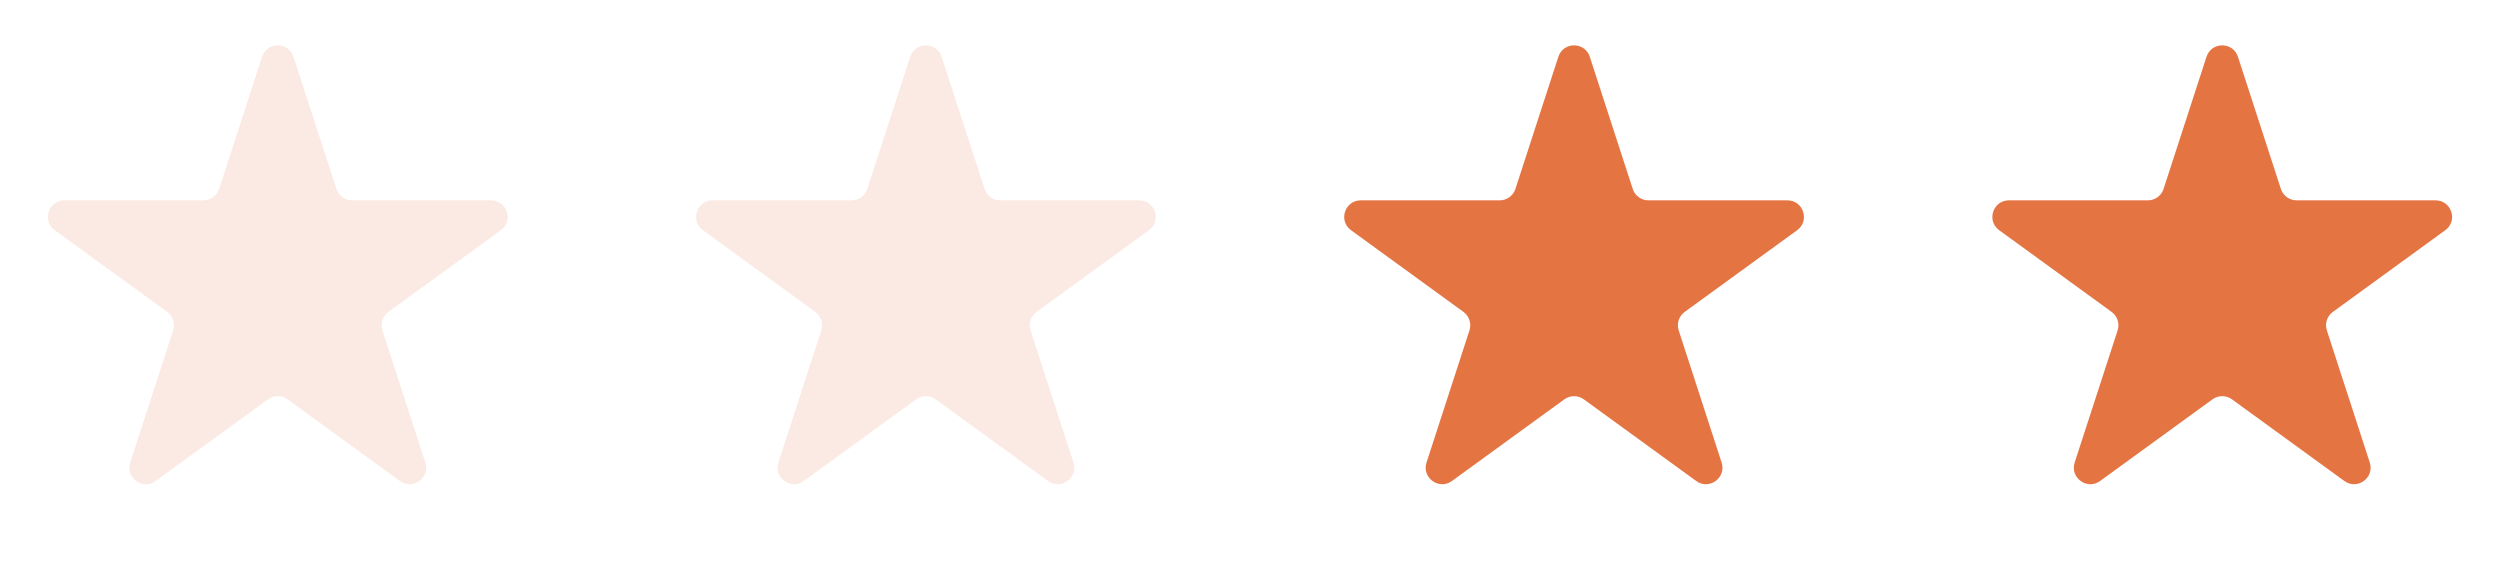 <svg width="108" height="25" viewBox="0 0 108 25" fill="none" xmlns="http://www.w3.org/2000/svg">
<path opacity="0.15" d="M11.321 2.453C11.535 1.795 12.465 1.795 12.679 2.453L14.534 8.161C14.63 8.455 14.904 8.655 15.213 8.655H21.215C21.907 8.655 22.195 9.54 21.635 9.946L16.779 13.474C16.529 13.656 16.424 13.978 16.52 14.273L18.374 19.981C18.588 20.639 17.835 21.186 17.276 20.779L12.42 17.251C12.169 17.069 11.831 17.069 11.58 17.251L6.724 20.779C6.165 21.186 5.412 20.639 5.626 19.981L7.48 14.273C7.576 13.978 7.471 13.656 7.221 13.474L2.365 9.946C1.806 9.54 2.093 8.655 2.785 8.655H8.787C9.096 8.655 9.371 8.455 9.466 8.161L11.321 2.453Z" fill="#E57443"/>
<path opacity="0.15" d="M39.321 2.453C39.535 1.795 40.465 1.795 40.679 2.453L42.534 8.161C42.63 8.455 42.904 8.655 43.213 8.655H49.215C49.907 8.655 50.194 9.54 49.635 9.946L44.779 13.474C44.529 13.656 44.424 13.978 44.52 14.273L46.374 19.981C46.588 20.639 45.835 21.186 45.276 20.779L40.42 17.251C40.169 17.069 39.831 17.069 39.58 17.251L34.724 20.779C34.165 21.186 33.412 20.639 33.626 19.981L35.48 14.273C35.576 13.978 35.471 13.656 35.221 13.474L30.365 9.946C29.806 9.54 30.093 8.655 30.785 8.655H36.787C37.096 8.655 37.371 8.455 37.466 8.161L39.321 2.453Z" fill="#E57443"/>
<path d="M67.321 2.453C67.535 1.795 68.465 1.795 68.679 2.453L70.534 8.161C70.629 8.455 70.904 8.655 71.213 8.655H77.215C77.907 8.655 78.195 9.54 77.635 9.946L72.779 13.474C72.529 13.656 72.424 13.978 72.52 14.273L74.374 19.981C74.588 20.639 73.835 21.186 73.276 20.779L68.42 17.251C68.169 17.069 67.831 17.069 67.58 17.251L62.724 20.779C62.165 21.186 61.412 20.639 61.626 19.981L63.48 14.273C63.576 13.978 63.471 13.656 63.221 13.474L58.365 9.946C57.806 9.54 58.093 8.655 58.785 8.655H64.787C65.096 8.655 65.371 8.455 65.466 8.161L67.321 2.453Z" fill="#E57443"/>
<path d="M95.321 2.453C95.535 1.795 96.465 1.795 96.679 2.453L98.534 8.161C98.629 8.455 98.904 8.655 99.213 8.655H105.215C105.907 8.655 106.194 9.54 105.635 9.946L100.779 13.474C100.529 13.656 100.424 13.978 100.52 14.273L102.374 19.981C102.588 20.639 101.835 21.186 101.276 20.779L96.42 17.251C96.169 17.069 95.831 17.069 95.58 17.251L90.724 20.779C90.165 21.186 89.412 20.639 89.626 19.981L91.481 14.273C91.576 13.978 91.471 13.656 91.221 13.474L86.365 9.946C85.806 9.54 86.093 8.655 86.785 8.655H92.787C93.096 8.655 93.371 8.455 93.466 8.161L95.321 2.453Z" fill="#E57443"/>
</svg>
